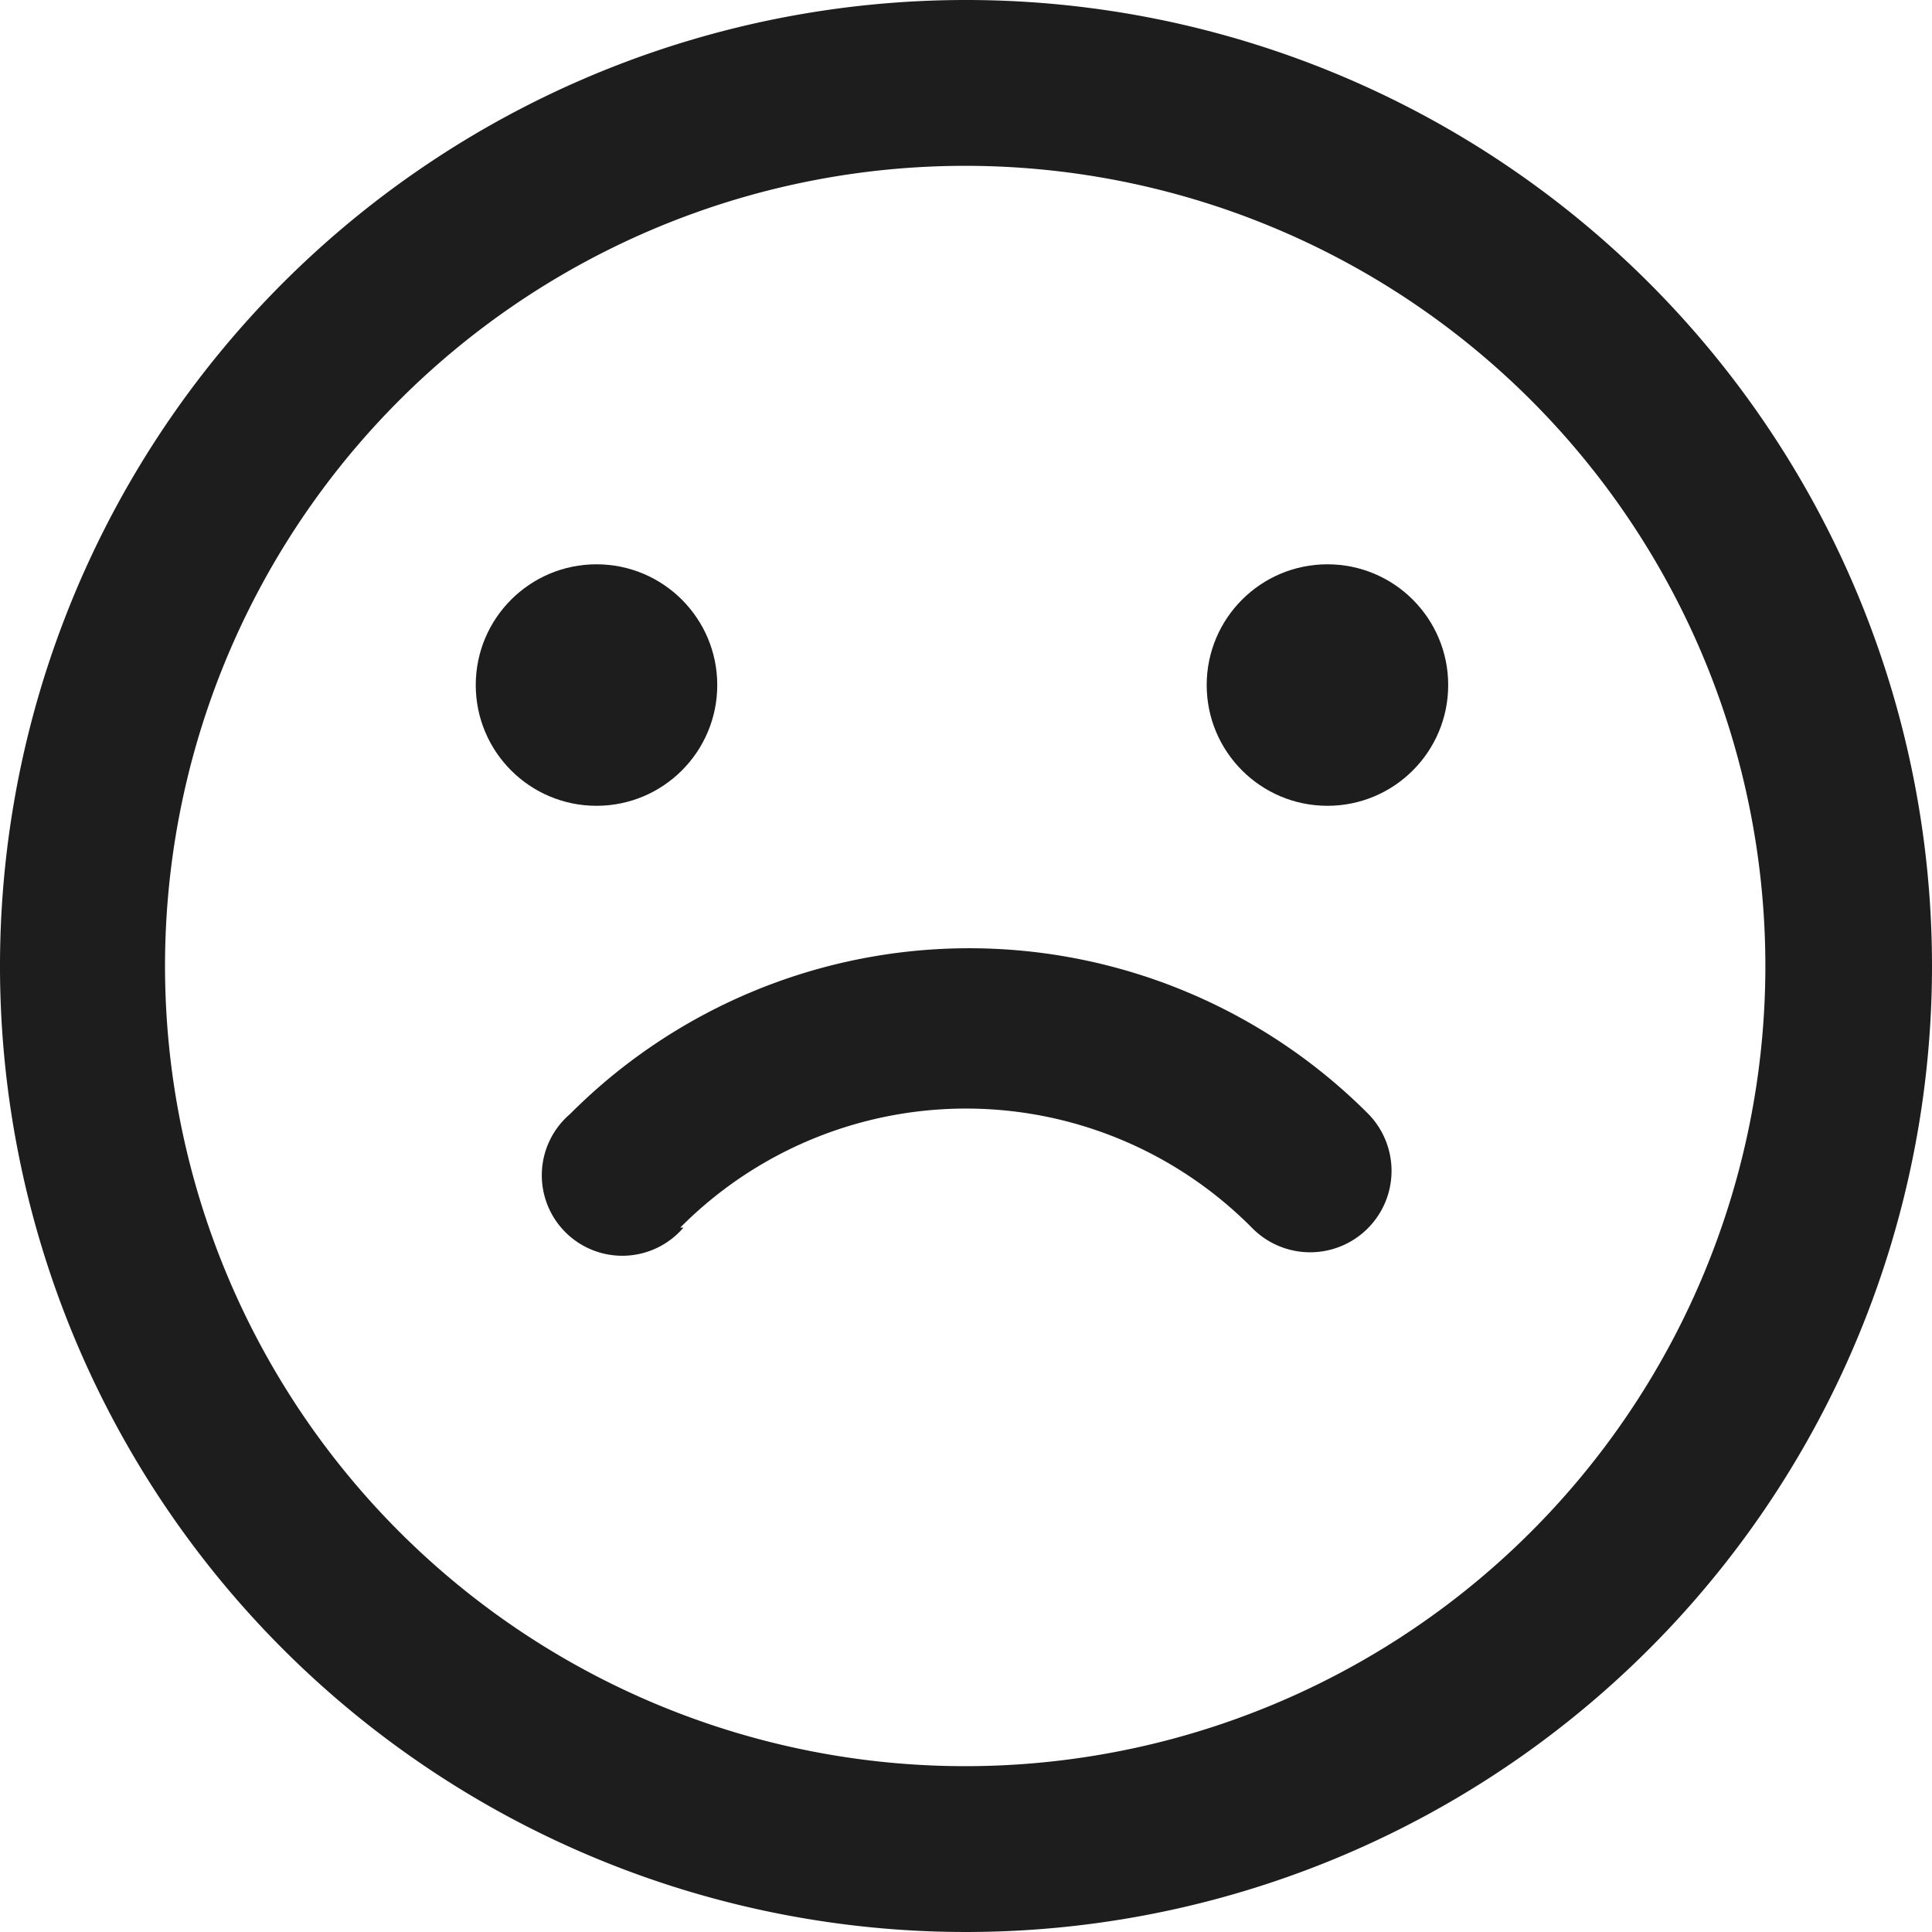 <svg xmlns="http://www.w3.org/2000/svg" viewBox="0 0 24 24"><defs><style>.cls-1{fill:#1d1d1d;}</style></defs><g id="Layer_16" data-name="Layer 16"><path class="cls-1" d="M12,0A12,12,0,1,0,24,12,12,12,0,0,0,12,0Zm0,21.94A9.94,9.94,0,1,1,21.93,12,9.94,9.94,0,0,1,12,21.94Z"/><circle class="cls-1" cx="16.49" cy="8.51" r="1.5"/><circle class="cls-1" cx="7.41" cy="8.51" r="1.5"/><path class="cls-1" d="M8.45,15.25a5,5,0,0,1,7.1,0A1,1,0,1,0,17,13.84a7,7,0,0,0-9.92,0,1,1,0,1,0,1.41,1.41Z"/></g></svg>